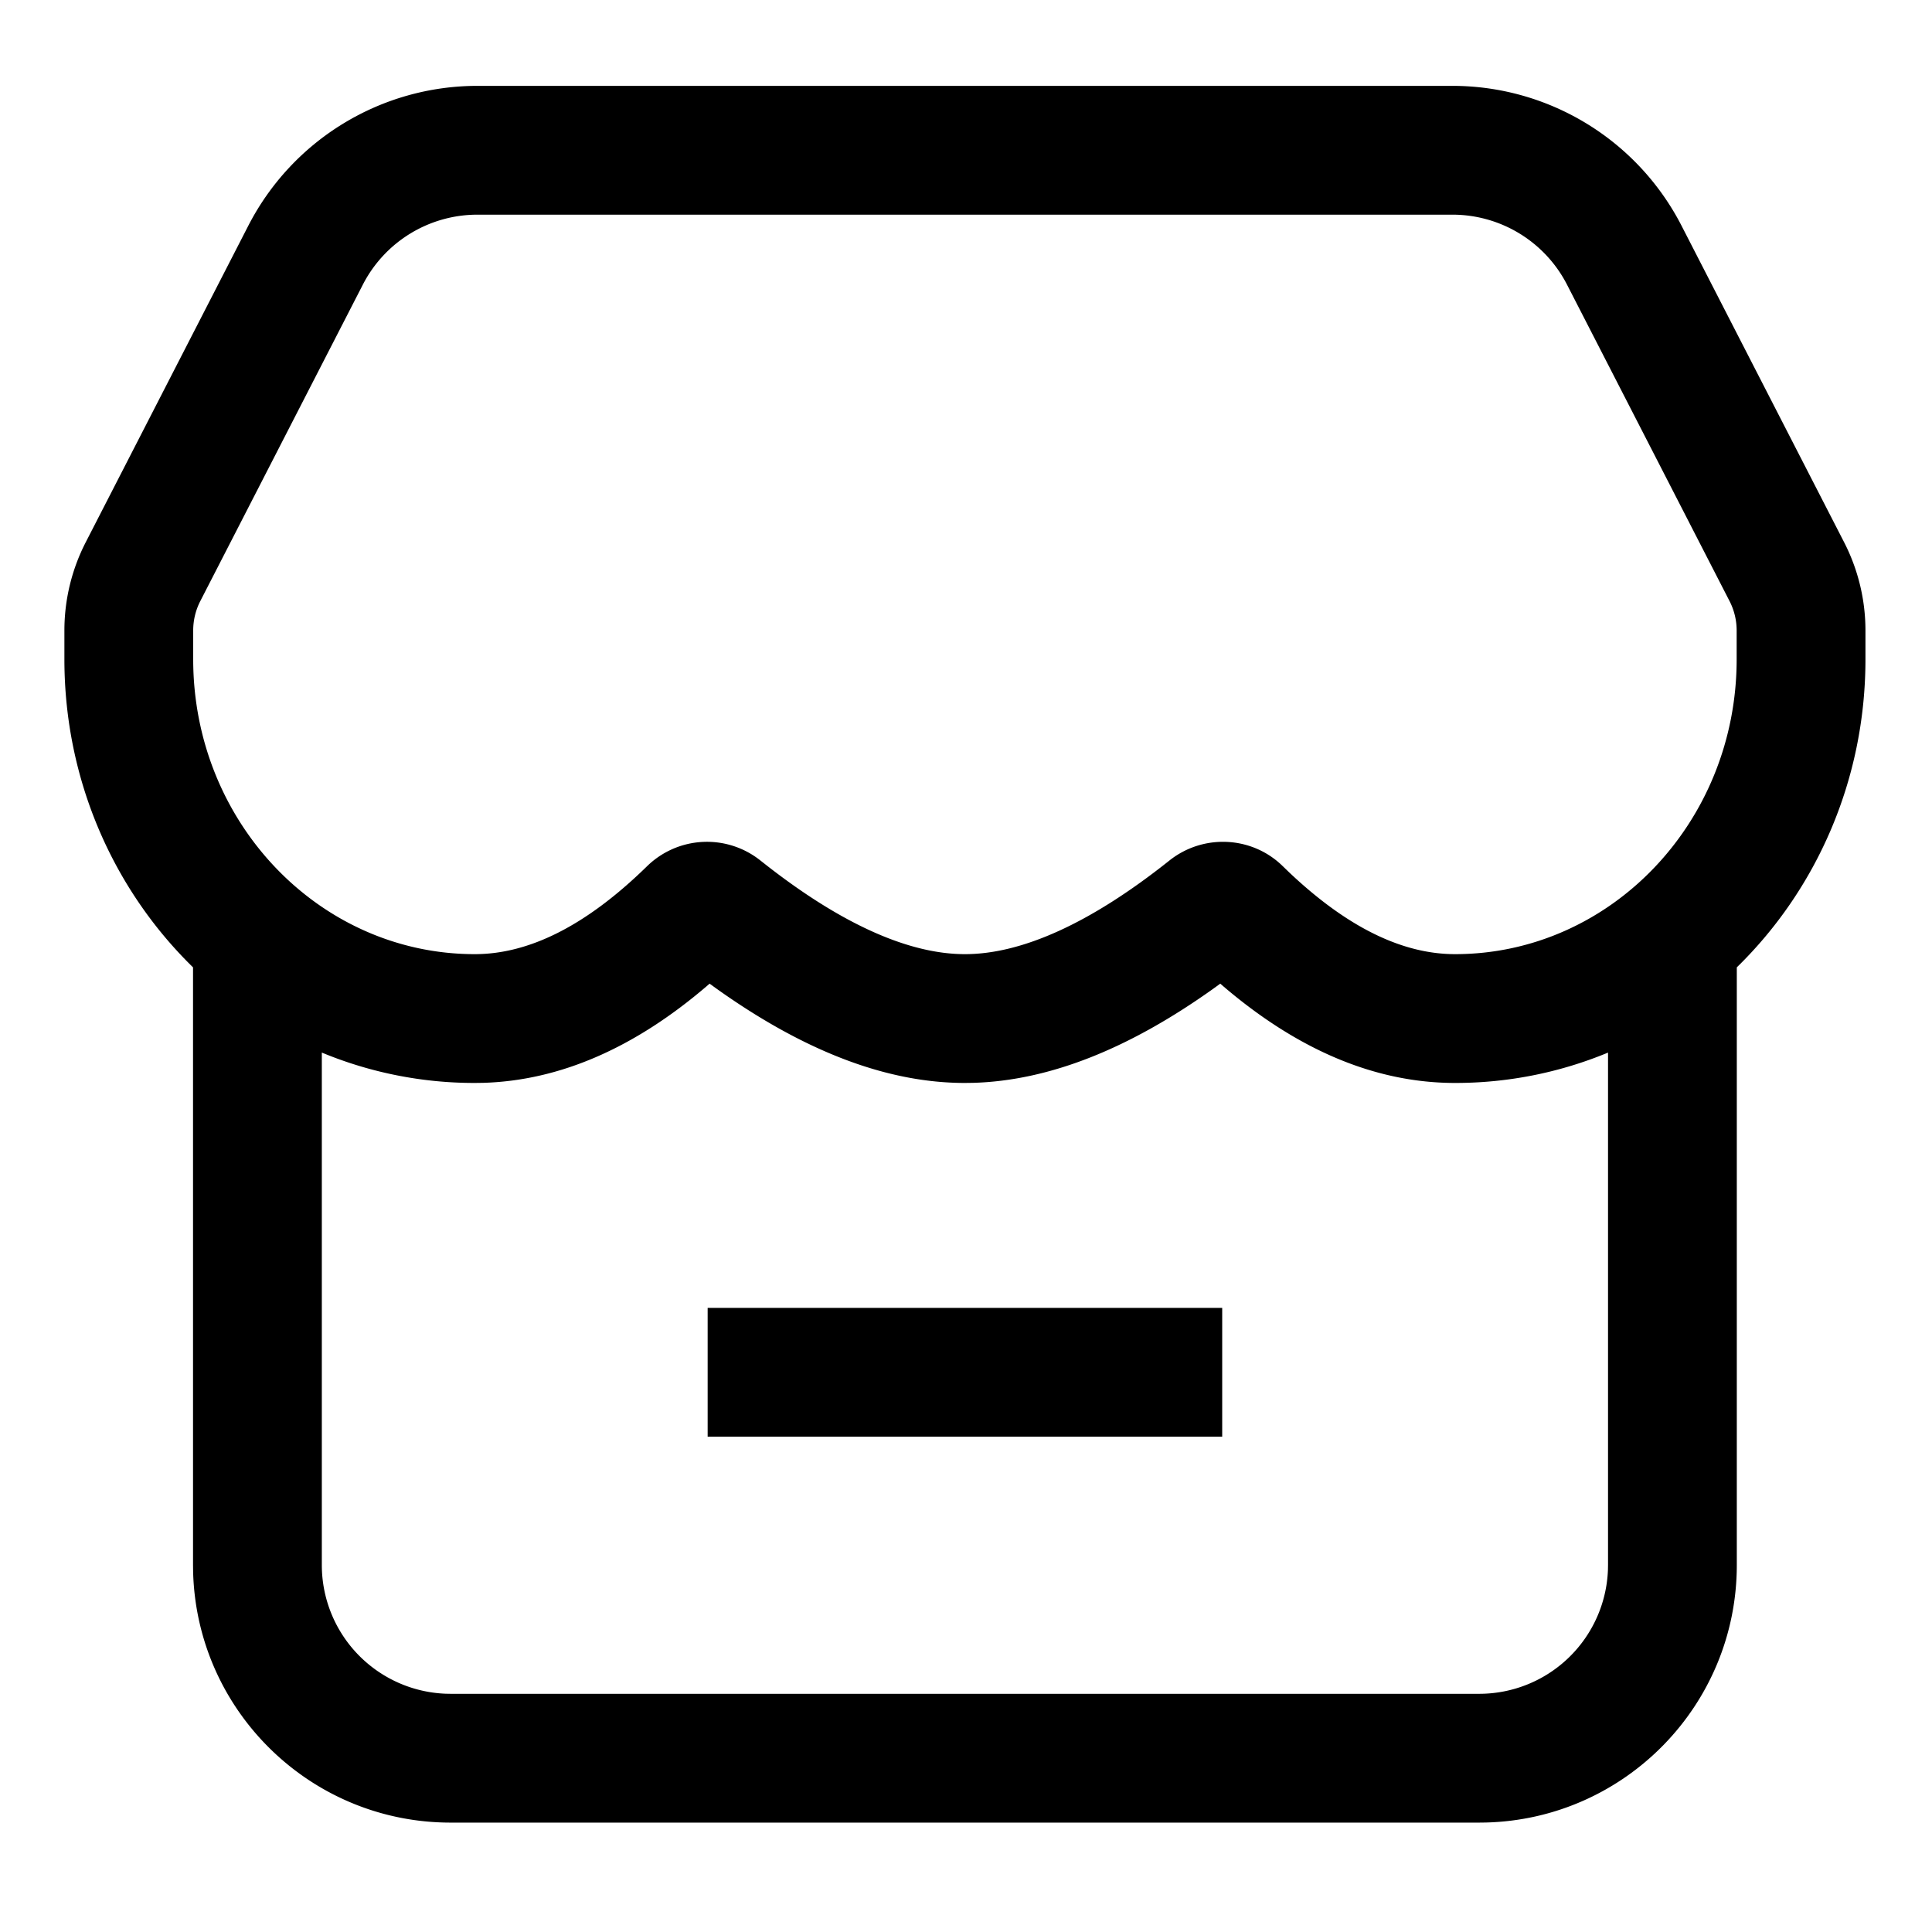 <svg width="90" height="90" xmlns="http://www.w3.org/2000/svg"><path d="M67.66 4a12 12 0 0110.674 6.518l7.572 14.742a9 9 0 01.994 4.112v1.339c0 5.646-2.3 10.75-5.993 14.352v27.841c0 6.525-5.208 11.834-11.694 11.996l-.305.004H20.992c-6.525 0-11.834-5.209-11.996-11.695l-.004-.305V45.063C5.3 41.46 3 36.357 3 30.71v-1.339a9 9 0 01.994-4.112l7.572-14.742A12 12 0 0122.24 4zM56.845 45.822l-.325.236c-3.918 2.794-7.638 4.285-11.19 4.385l-.38.005c-3.665 0-7.508-1.496-11.573-4.393l-.322-.233-.146.128c-3.341 2.854-6.817 4.39-10.407 4.493l-.385.005a18.54 18.54 0 01-7.125-1.415v23.871a6 6 0 005.775 5.996l.225.004h47.916a6 6 0 005.996-5.775l.004-.225v-23.87a18.546 18.546 0 01-7.125 1.414c-3.719 0-7.32-1.537-10.788-4.496l-.15-.13zm.09 15.105v6h-23.97v-6h23.97zM67.66 10H22.24a6 6 0 00-5.337 3.259L9.33 28.002a3 3 0 00-.33 1.37v1.339c0 7.612 5.899 13.737 13.117 13.737 2.505 0 5.167-1.301 8.02-4.091a3.995 3.995 0 015.273-.282l.39.306c3.558 2.758 6.622 4.067 9.15 4.067 2.618 0 5.81-1.404 9.525-4.361 1.579-1.256 3.845-1.14 5.27.252l.318.307c2.743 2.592 5.303 3.802 7.72 3.802C75 44.448 80.9 38.323 80.9 30.711v-1.339a3 3 0 00-.331-1.37l-7.572-14.743A6 6 0 0067.66 10z"/></svg>